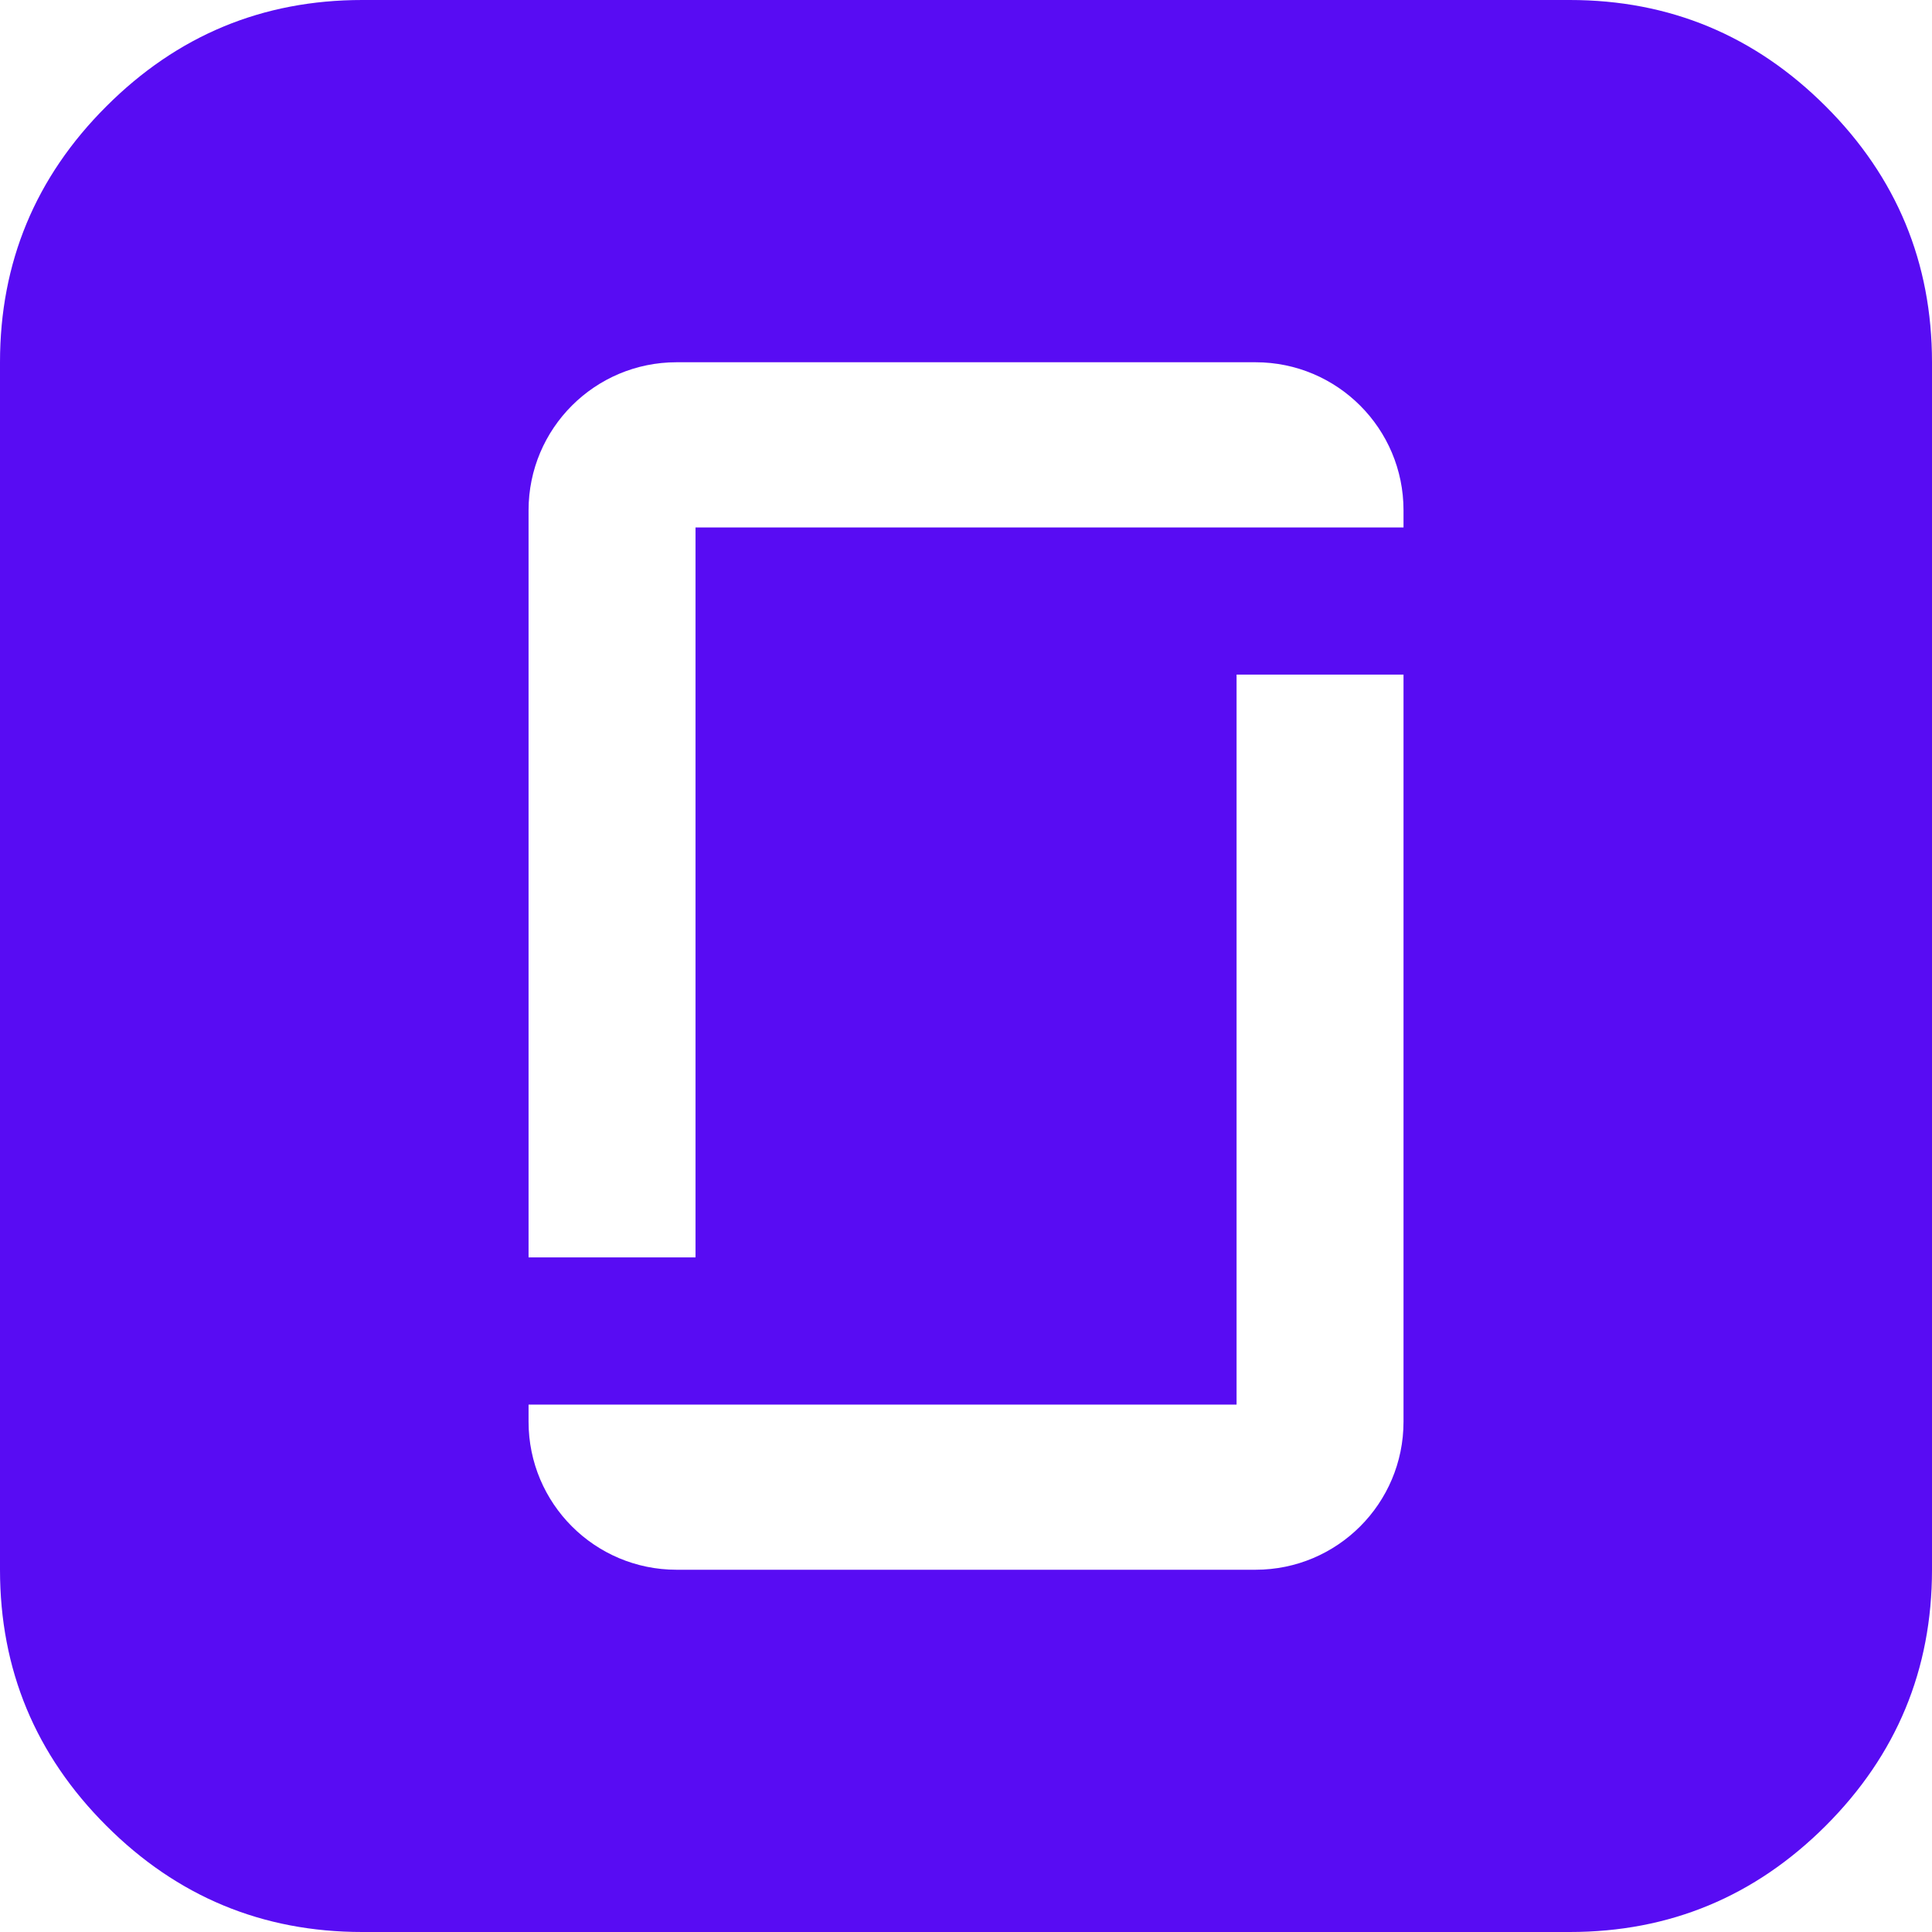 <?xml version="1.0" encoding="UTF-8"?>
<svg width="24px" height="24px" viewBox="0 0 24 24" version="1.1" xmlns="http://www.w3.org/2000/svg" xmlns:xlink="http://www.w3.org/1999/xlink">
    <!-- Generator: Sketch 56.3 (81716) - https://sketch.com -->
    <title>glassdoor</title>
    <desc>Created with Sketch.</desc>
    <g id="glassdoor" stroke="none" stroke-width="1" fill="none" fill-rule="evenodd">
        <path d="M17.435,6.552 L8.64,6.552 L8.64,15.62 L6.566,15.62 L6.566,6.339 C6.566,5.323 7.389,4.5 8.405,4.5 L15.596,4.5 C16.612,4.5 17.435,5.323 17.435,6.339 L17.435,6.552 Z M17.435,17.661 C17.435,18.677 16.612,19.5 15.596,19.5 L8.405,19.5 C7.389,19.5 6.566,18.677 6.566,17.661 L6.566,17.448 L15.361,17.448 L15.361,8.38 L17.435,8.38 L17.435,17.661 Z M22.68,1.321 C21.799,0.441 20.74,-0 19.5,-0 L4.5,-0 C3.26,-0 2.201,0.441 1.321,1.321 C0.44,2.2 -0,3.261 -0,4.5 L-0,19.5 C-0,20.74 0.44,21.8 1.321,22.68 C2.201,23.56 3.26,24 4.5,24 L19.5,24 C20.74,24 21.799,23.56 22.68,22.68 C23.56,21.8 24,20.74 24,19.5 L24,4.5 C24,3.261 23.56,2.2 22.68,1.321 L22.68,1.321 Z" id="Fill-1" fill="#580CF3"></path>
    </g>
</svg>